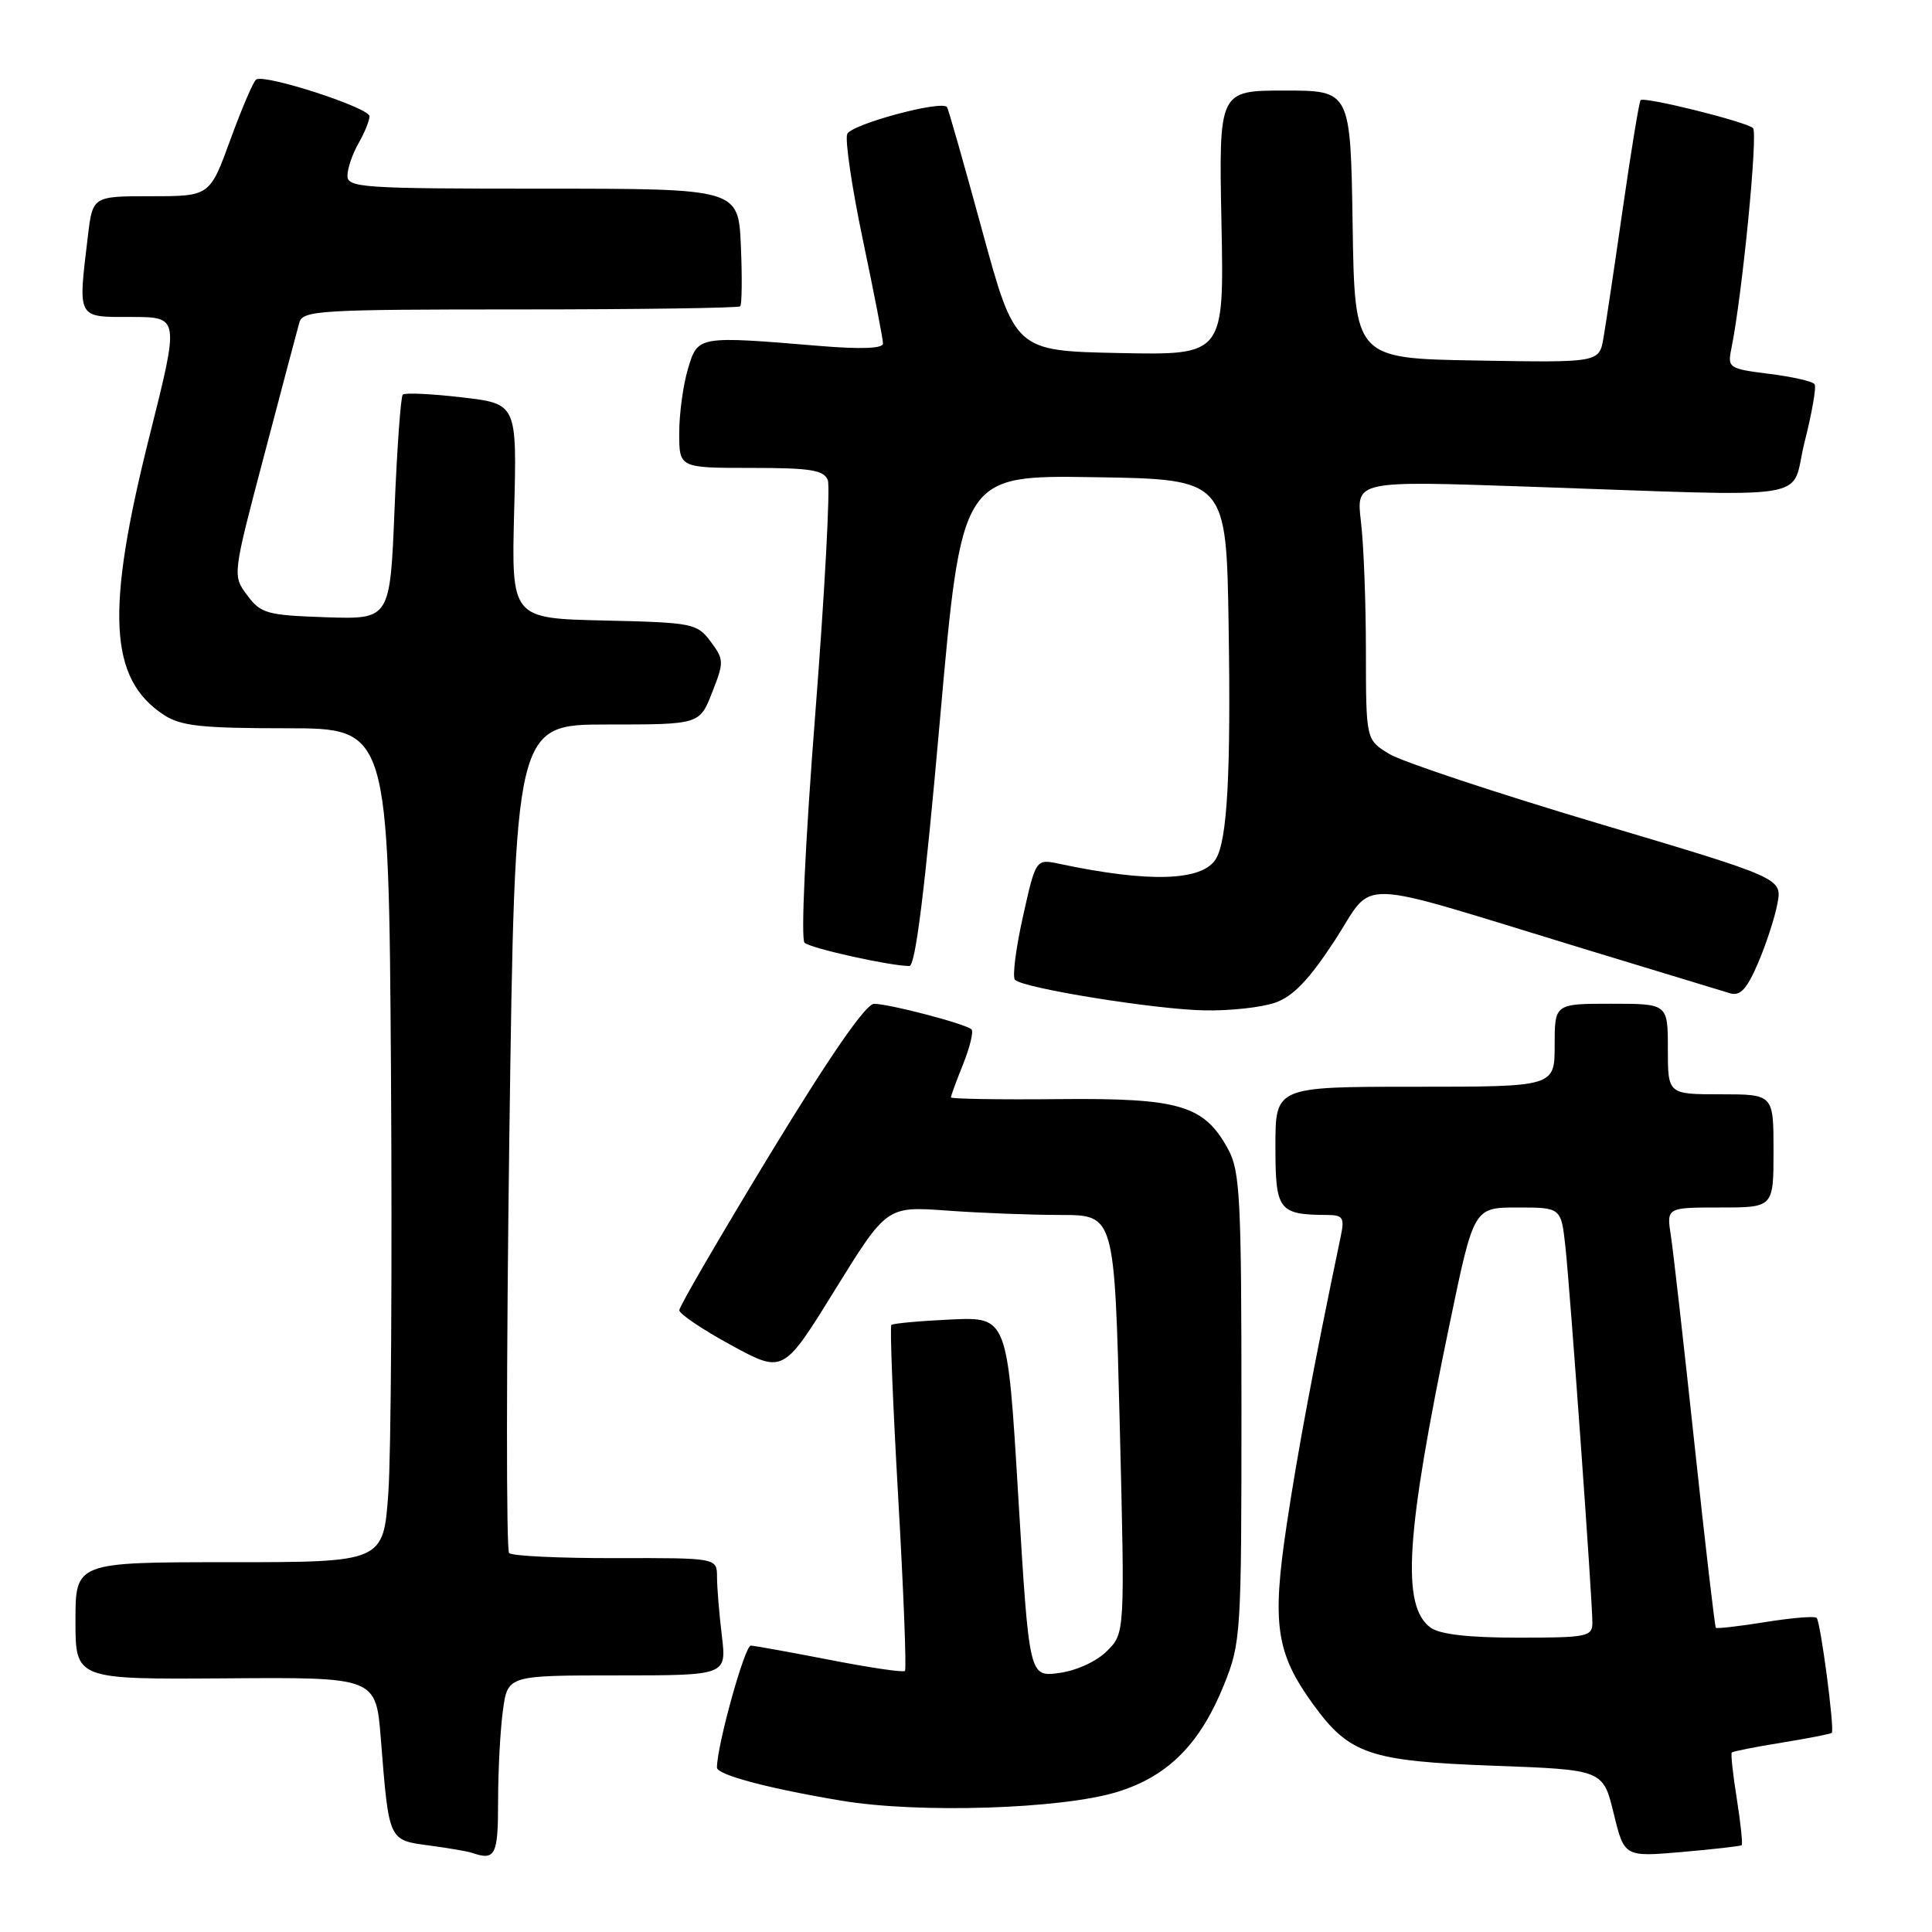 <?xml version="1.0" encoding="UTF-8" standalone="no"?>
<!DOCTYPE svg PUBLIC "-//W3C//DTD SVG 1.1//EN" "http://www.w3.org/Graphics/SVG/1.1/DTD/svg11.dtd" >
<svg xmlns="http://www.w3.org/2000/svg" xmlns:xlink="http://www.w3.org/1999/xlink" version="1.1" viewBox="0 0 256 256">
 <g >
 <path fill="currentColor"
d=" M 66.00 238.64 C 66.00 234.59 66.29 229.19 66.64 226.64 C 67.27 222.00 67.27 222.00 81.78 222.00 C 96.28 222.00 96.28 222.00 95.65 216.75 C 95.30 213.86 95.01 210.36 95.01 208.96 C 95.00 206.43 95.00 206.43 81.58 206.46 C 74.21 206.48 67.85 206.18 67.46 205.79 C 67.07 205.40 67.09 180.54 67.49 150.54 C 68.24 96.00 68.24 96.00 80.47 96.00 C 92.70 96.00 92.70 96.00 94.36 91.76 C 95.95 87.73 95.94 87.39 94.16 85.01 C 92.36 82.60 91.80 82.49 80.03 82.22 C 67.76 81.94 67.76 81.94 68.13 67.72 C 68.50 53.50 68.50 53.50 61.19 52.65 C 57.16 52.18 53.65 52.02 53.37 52.29 C 53.10 52.57 52.61 59.38 52.28 67.43 C 51.69 82.07 51.69 82.07 43.20 81.79 C 35.36 81.52 34.56 81.30 32.76 78.88 C 30.80 76.26 30.80 76.26 34.99 60.38 C 37.29 51.65 39.39 43.71 39.66 42.75 C 40.10 41.13 42.35 41.00 68.90 41.00 C 84.72 41.00 97.85 40.81 98.08 40.59 C 98.31 40.36 98.35 36.76 98.17 32.59 C 97.84 25.00 97.84 25.00 71.92 25.00 C 47.89 25.00 46.00 24.87 46.04 23.25 C 46.05 22.29 46.71 20.38 47.50 19.00 C 48.29 17.62 48.95 16.01 48.96 15.41 C 49.00 14.29 35.15 9.79 33.95 10.53 C 33.59 10.75 32.05 14.33 30.54 18.47 C 27.80 26.00 27.80 26.00 20.04 26.00 C 12.28 26.00 12.28 26.00 11.65 31.25 C 10.32 42.34 10.14 42.00 17.39 42.00 C 23.77 42.00 23.77 42.00 19.85 57.62 C 13.96 81.00 14.42 89.96 21.73 94.74 C 23.96 96.20 26.72 96.50 37.96 96.50 C 51.50 96.50 51.50 96.50 51.81 142.50 C 51.97 167.80 51.82 192.66 51.46 197.75 C 50.81 207.00 50.81 207.00 30.41 207.00 C 10.00 207.00 10.00 207.00 10.00 214.77 C 10.00 222.53 10.00 222.53 29.91 222.39 C 49.81 222.24 49.81 222.24 50.46 230.37 C 51.54 243.99 51.46 243.81 56.82 244.53 C 59.39 244.87 61.95 245.31 62.50 245.50 C 65.65 246.58 66.00 245.89 66.00 238.64 Z  M 230.78 244.50 C 230.94 244.37 230.65 241.62 230.14 238.38 C 229.62 235.15 229.32 232.37 229.47 232.22 C 229.62 232.06 232.60 231.47 236.09 230.91 C 239.59 230.34 242.57 229.76 242.72 229.61 C 243.12 229.21 241.24 214.90 240.71 214.37 C 240.46 214.12 237.41 214.37 233.93 214.93 C 230.46 215.49 227.50 215.83 227.36 215.69 C 227.22 215.55 225.95 204.65 224.54 191.47 C 223.13 178.29 221.72 165.81 221.40 163.75 C 220.82 160.00 220.82 160.00 227.91 160.00 C 235.00 160.00 235.00 160.00 235.00 152.50 C 235.00 145.00 235.00 145.00 228.00 145.00 C 221.00 145.00 221.00 145.00 221.00 139.00 C 221.00 133.00 221.00 133.00 213.50 133.00 C 206.00 133.00 206.00 133.00 206.00 138.50 C 206.00 144.00 206.00 144.00 187.50 144.00 C 169.00 144.00 169.00 144.00 169.00 151.88 C 169.00 160.42 169.40 160.95 175.88 160.99 C 177.94 161.00 178.17 161.36 177.67 163.75 C 174.14 180.63 171.93 192.42 170.50 202.00 C 168.51 215.21 169.08 219.04 173.98 225.81 C 178.80 232.46 181.45 233.36 197.96 233.97 C 212.41 234.50 212.41 234.50 213.82 240.28 C 215.23 246.06 215.23 246.06 222.87 245.40 C 227.06 245.03 230.63 244.63 230.78 244.50 Z  M 147.98 237.46 C 154.73 235.40 159.00 231.13 162.18 223.26 C 164.43 217.66 164.50 216.63 164.50 186.50 C 164.50 158.75 164.31 155.16 162.73 152.27 C 159.54 146.43 156.32 145.48 140.25 145.64 C 132.41 145.72 126.00 145.61 126.00 145.41 C 126.00 145.21 126.73 143.21 127.63 140.98 C 128.52 138.74 129.02 136.68 128.73 136.40 C 128.01 135.68 117.90 133.03 115.83 133.01 C 114.73 133.00 110.06 139.76 102.08 152.86 C 95.44 163.79 90.00 173.13 90.01 173.61 C 90.01 174.10 93.11 176.19 96.90 178.25 C 103.79 182.00 103.79 182.00 110.64 170.91 C 117.50 159.83 117.50 159.83 125.50 160.41 C 129.90 160.73 136.69 160.99 140.59 160.99 C 147.68 161.00 147.68 161.00 148.37 188.70 C 149.06 216.40 149.06 216.40 146.68 218.77 C 145.31 220.15 142.63 221.37 140.34 221.68 C 136.37 222.21 136.37 222.21 134.93 198.36 C 133.50 174.50 133.50 174.50 126.00 174.84 C 121.88 175.03 118.33 175.36 118.11 175.56 C 117.90 175.77 118.31 186.08 119.02 198.48 C 119.73 210.88 120.13 221.19 119.91 221.41 C 119.68 221.63 115.22 220.97 110.00 219.95 C 104.78 218.94 100.05 218.08 99.49 218.05 C 98.69 218.01 95.00 231.29 95.00 234.21 C 95.00 235.17 101.79 236.98 111.50 238.60 C 121.70 240.31 140.58 239.71 147.98 237.46 Z  M 168.96 132.86 C 171.35 132.03 173.46 129.82 176.88 124.59 C 182.28 116.31 178.65 116.20 209.50 125.61 C 219.40 128.63 228.29 131.33 229.26 131.62 C 230.59 132.01 231.48 131.05 232.95 127.61 C 234.02 125.12 235.18 121.57 235.52 119.72 C 236.15 116.36 236.15 116.36 211.65 109.07 C 198.18 105.05 185.77 100.93 184.08 99.90 C 181.00 98.03 181.00 98.03 180.99 86.26 C 180.99 79.79 180.69 72.07 180.33 69.10 C 179.69 63.70 179.69 63.70 202.09 64.47 C 241.72 65.82 237.10 66.56 239.12 58.56 C 240.09 54.74 240.69 51.30 240.45 50.92 C 240.22 50.54 237.52 49.92 234.45 49.54 C 229.06 48.86 228.89 48.75 229.42 46.17 C 230.86 39.06 232.97 17.58 232.28 16.97 C 231.32 16.11 217.89 12.78 217.39 13.27 C 217.20 13.47 216.14 19.90 215.04 27.56 C 213.94 35.23 212.78 42.97 212.47 44.77 C 211.90 48.05 211.90 48.05 195.70 47.77 C 179.50 47.50 179.50 47.50 179.23 29.75 C 178.95 12.00 178.95 12.00 170.23 12.00 C 161.50 12.00 161.50 12.00 161.85 29.53 C 162.20 47.06 162.20 47.06 148.35 46.78 C 134.50 46.50 134.50 46.50 130.13 30.50 C 127.73 21.70 125.64 14.36 125.48 14.18 C 124.66 13.26 112.75 16.49 112.26 17.76 C 111.95 18.57 112.89 24.91 114.35 31.86 C 115.81 38.81 117.01 44.96 117.00 45.52 C 117.00 46.18 114.12 46.29 108.75 45.85 C 92.41 44.49 92.47 44.48 91.16 48.87 C 90.52 50.99 90.00 54.82 90.00 57.37 C 90.00 62.00 90.00 62.00 99.53 62.00 C 107.42 62.00 109.17 62.28 109.69 63.63 C 110.03 64.53 109.28 78.51 108.02 94.69 C 106.69 111.75 106.10 124.46 106.61 124.92 C 107.45 125.67 117.95 128.00 120.50 128.00 C 121.30 128.00 122.56 117.90 124.54 95.48 C 127.42 62.96 127.42 62.96 144.96 63.23 C 162.50 63.50 162.50 63.50 162.80 83.00 C 163.11 102.55 162.62 111.38 161.10 113.83 C 159.29 116.76 152.24 116.98 140.37 114.46 C 137.25 113.80 137.25 113.80 135.54 121.48 C 134.60 125.70 134.12 129.46 134.49 129.83 C 135.57 130.94 153.06 133.76 159.60 133.88 C 162.96 133.95 167.17 133.49 168.96 132.86 Z  M 189.56 215.67 C 185.66 212.81 186.25 203.41 192.12 175.25 C 195.29 160.00 195.29 160.00 201.08 160.00 C 206.86 160.00 206.86 160.00 207.43 165.25 C 208.07 171.20 211.00 211.97 211.00 215.01 C 211.00 216.86 210.31 217.00 201.19 217.00 C 194.60 217.00 190.78 216.56 189.56 215.67 Z "/>
</g>
</svg>